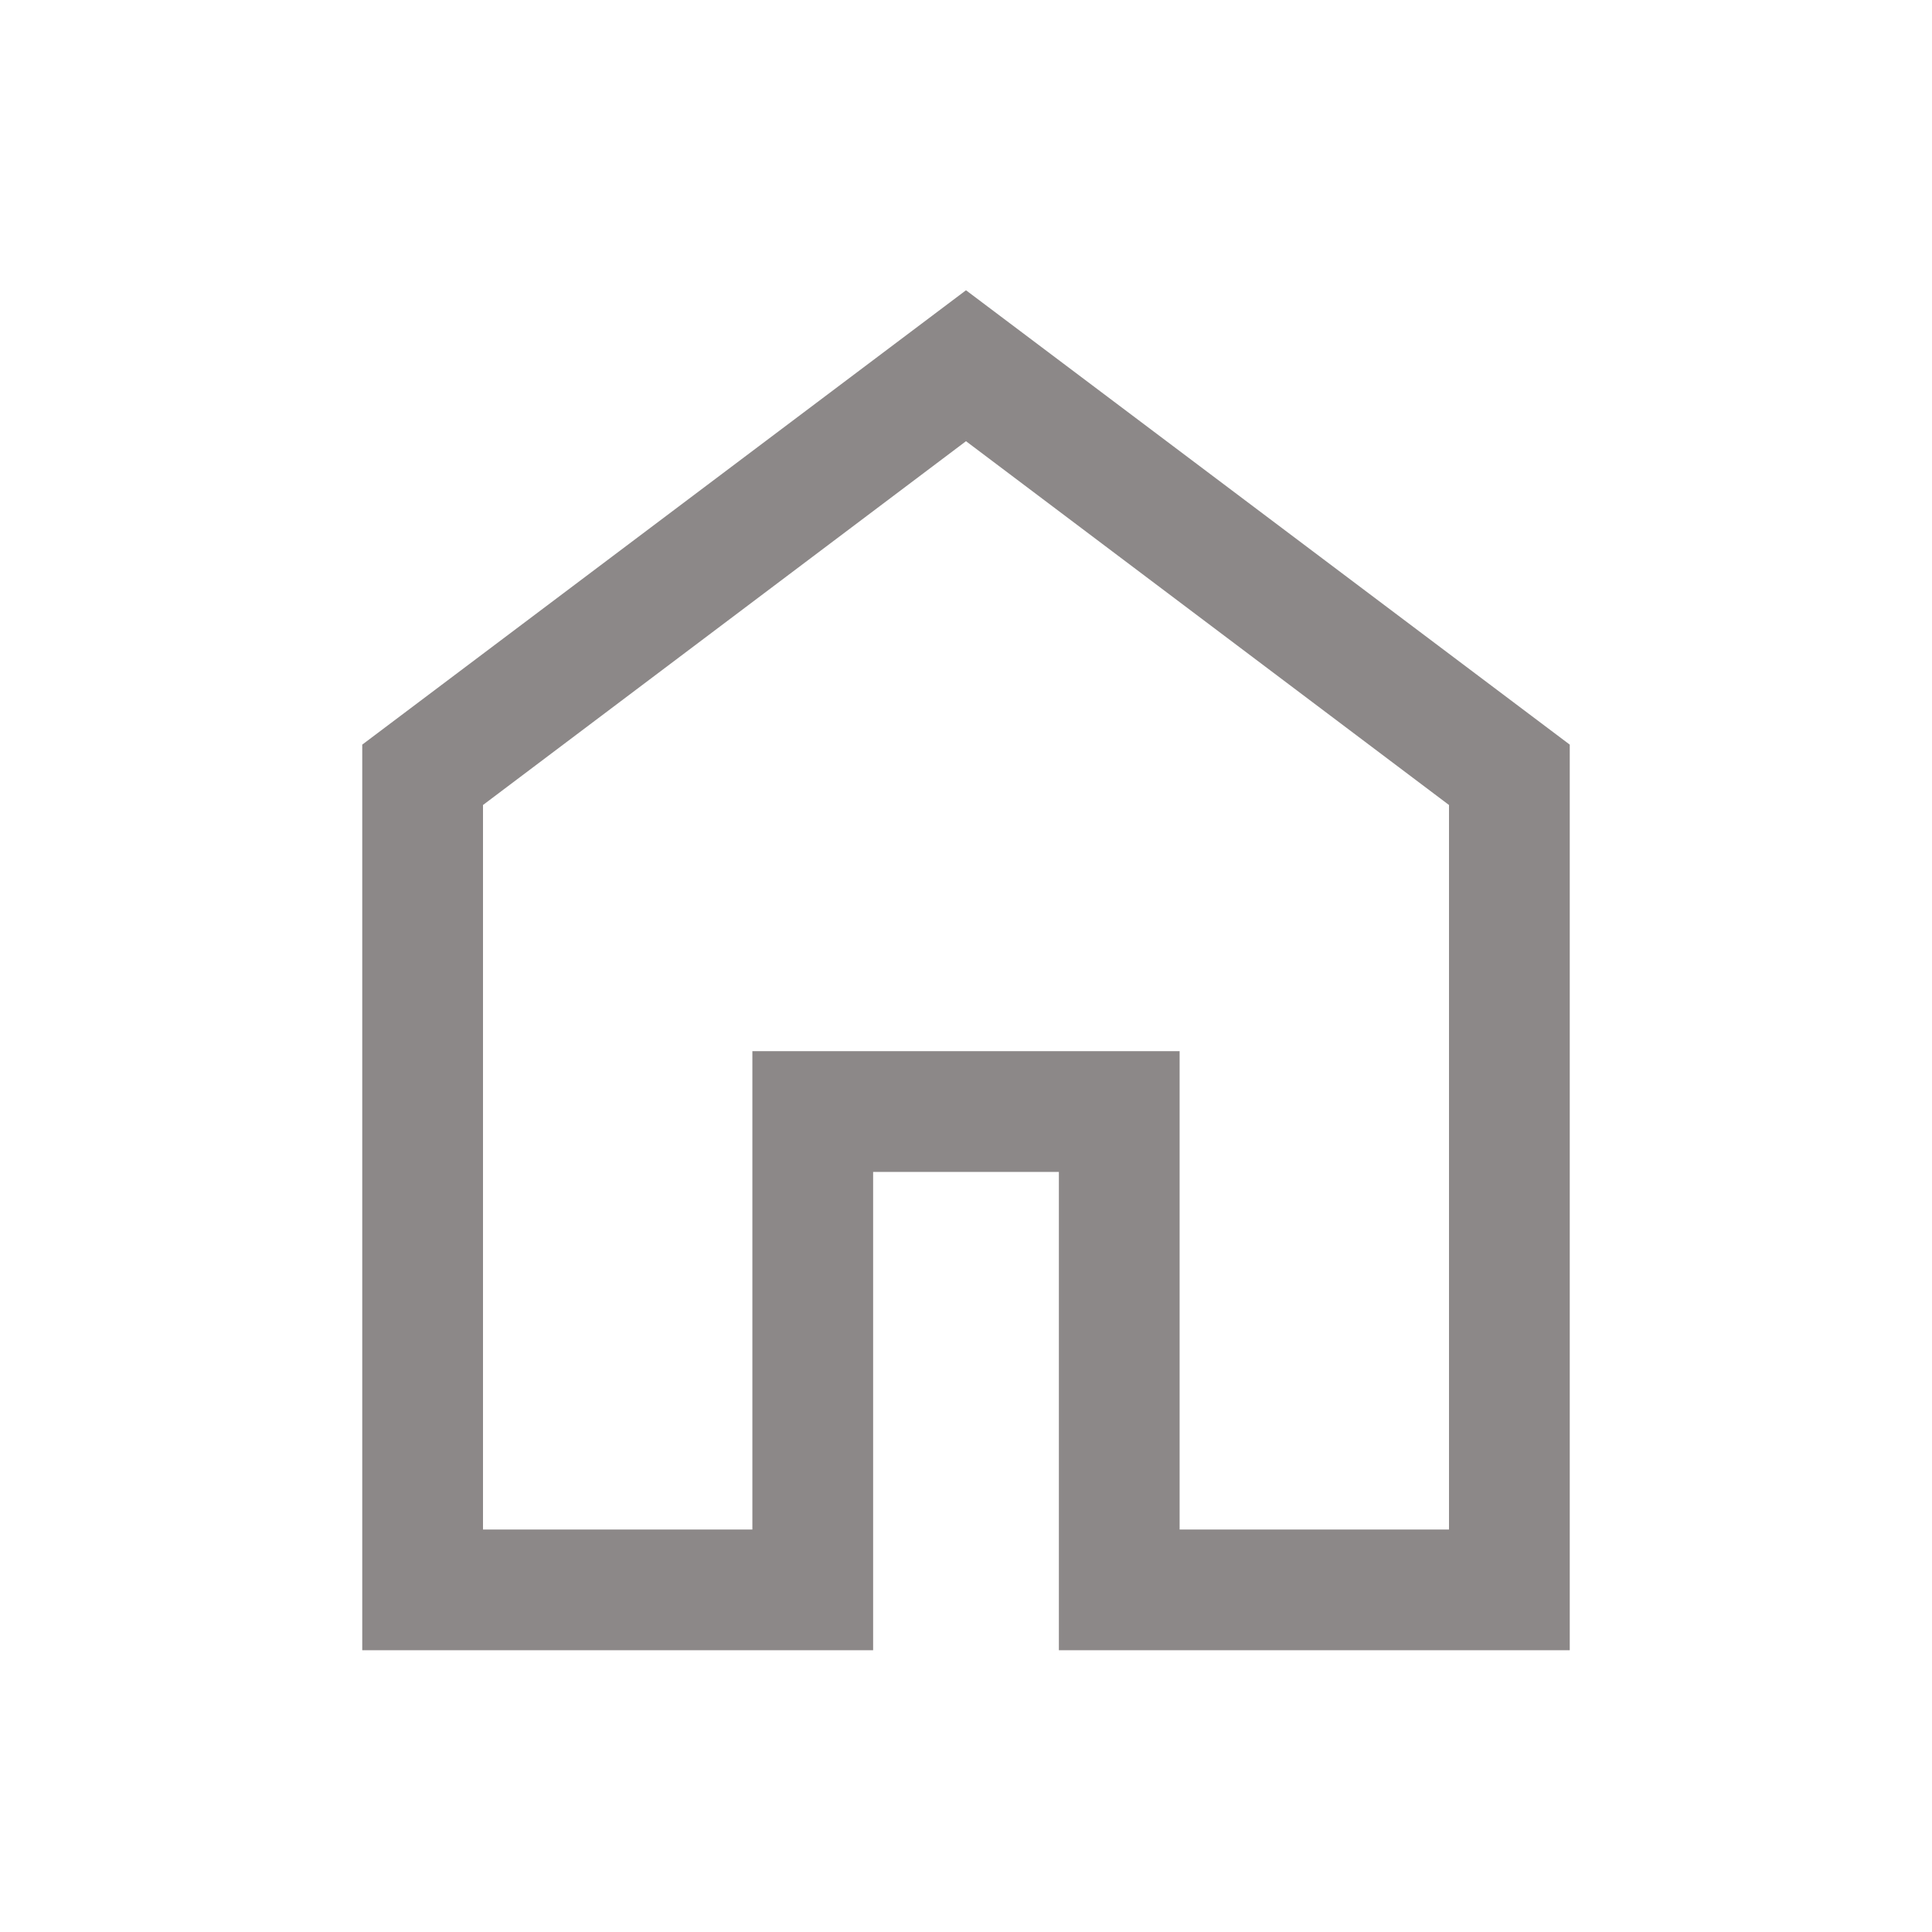 <svg xmlns="http://www.w3.org/2000/svg" height="24px" viewBox="0 -960 960 960" width="24px" fill="#8C8888"><path d="M240-200h133.85v-237.69h212.3V-200H720v-360L480-740.77 240-560v360Zm-60 60v-450l300-225.77L780-590v450H526.15v-237.69h-92.3V-140H180Zm300-330.38Z"/></svg>